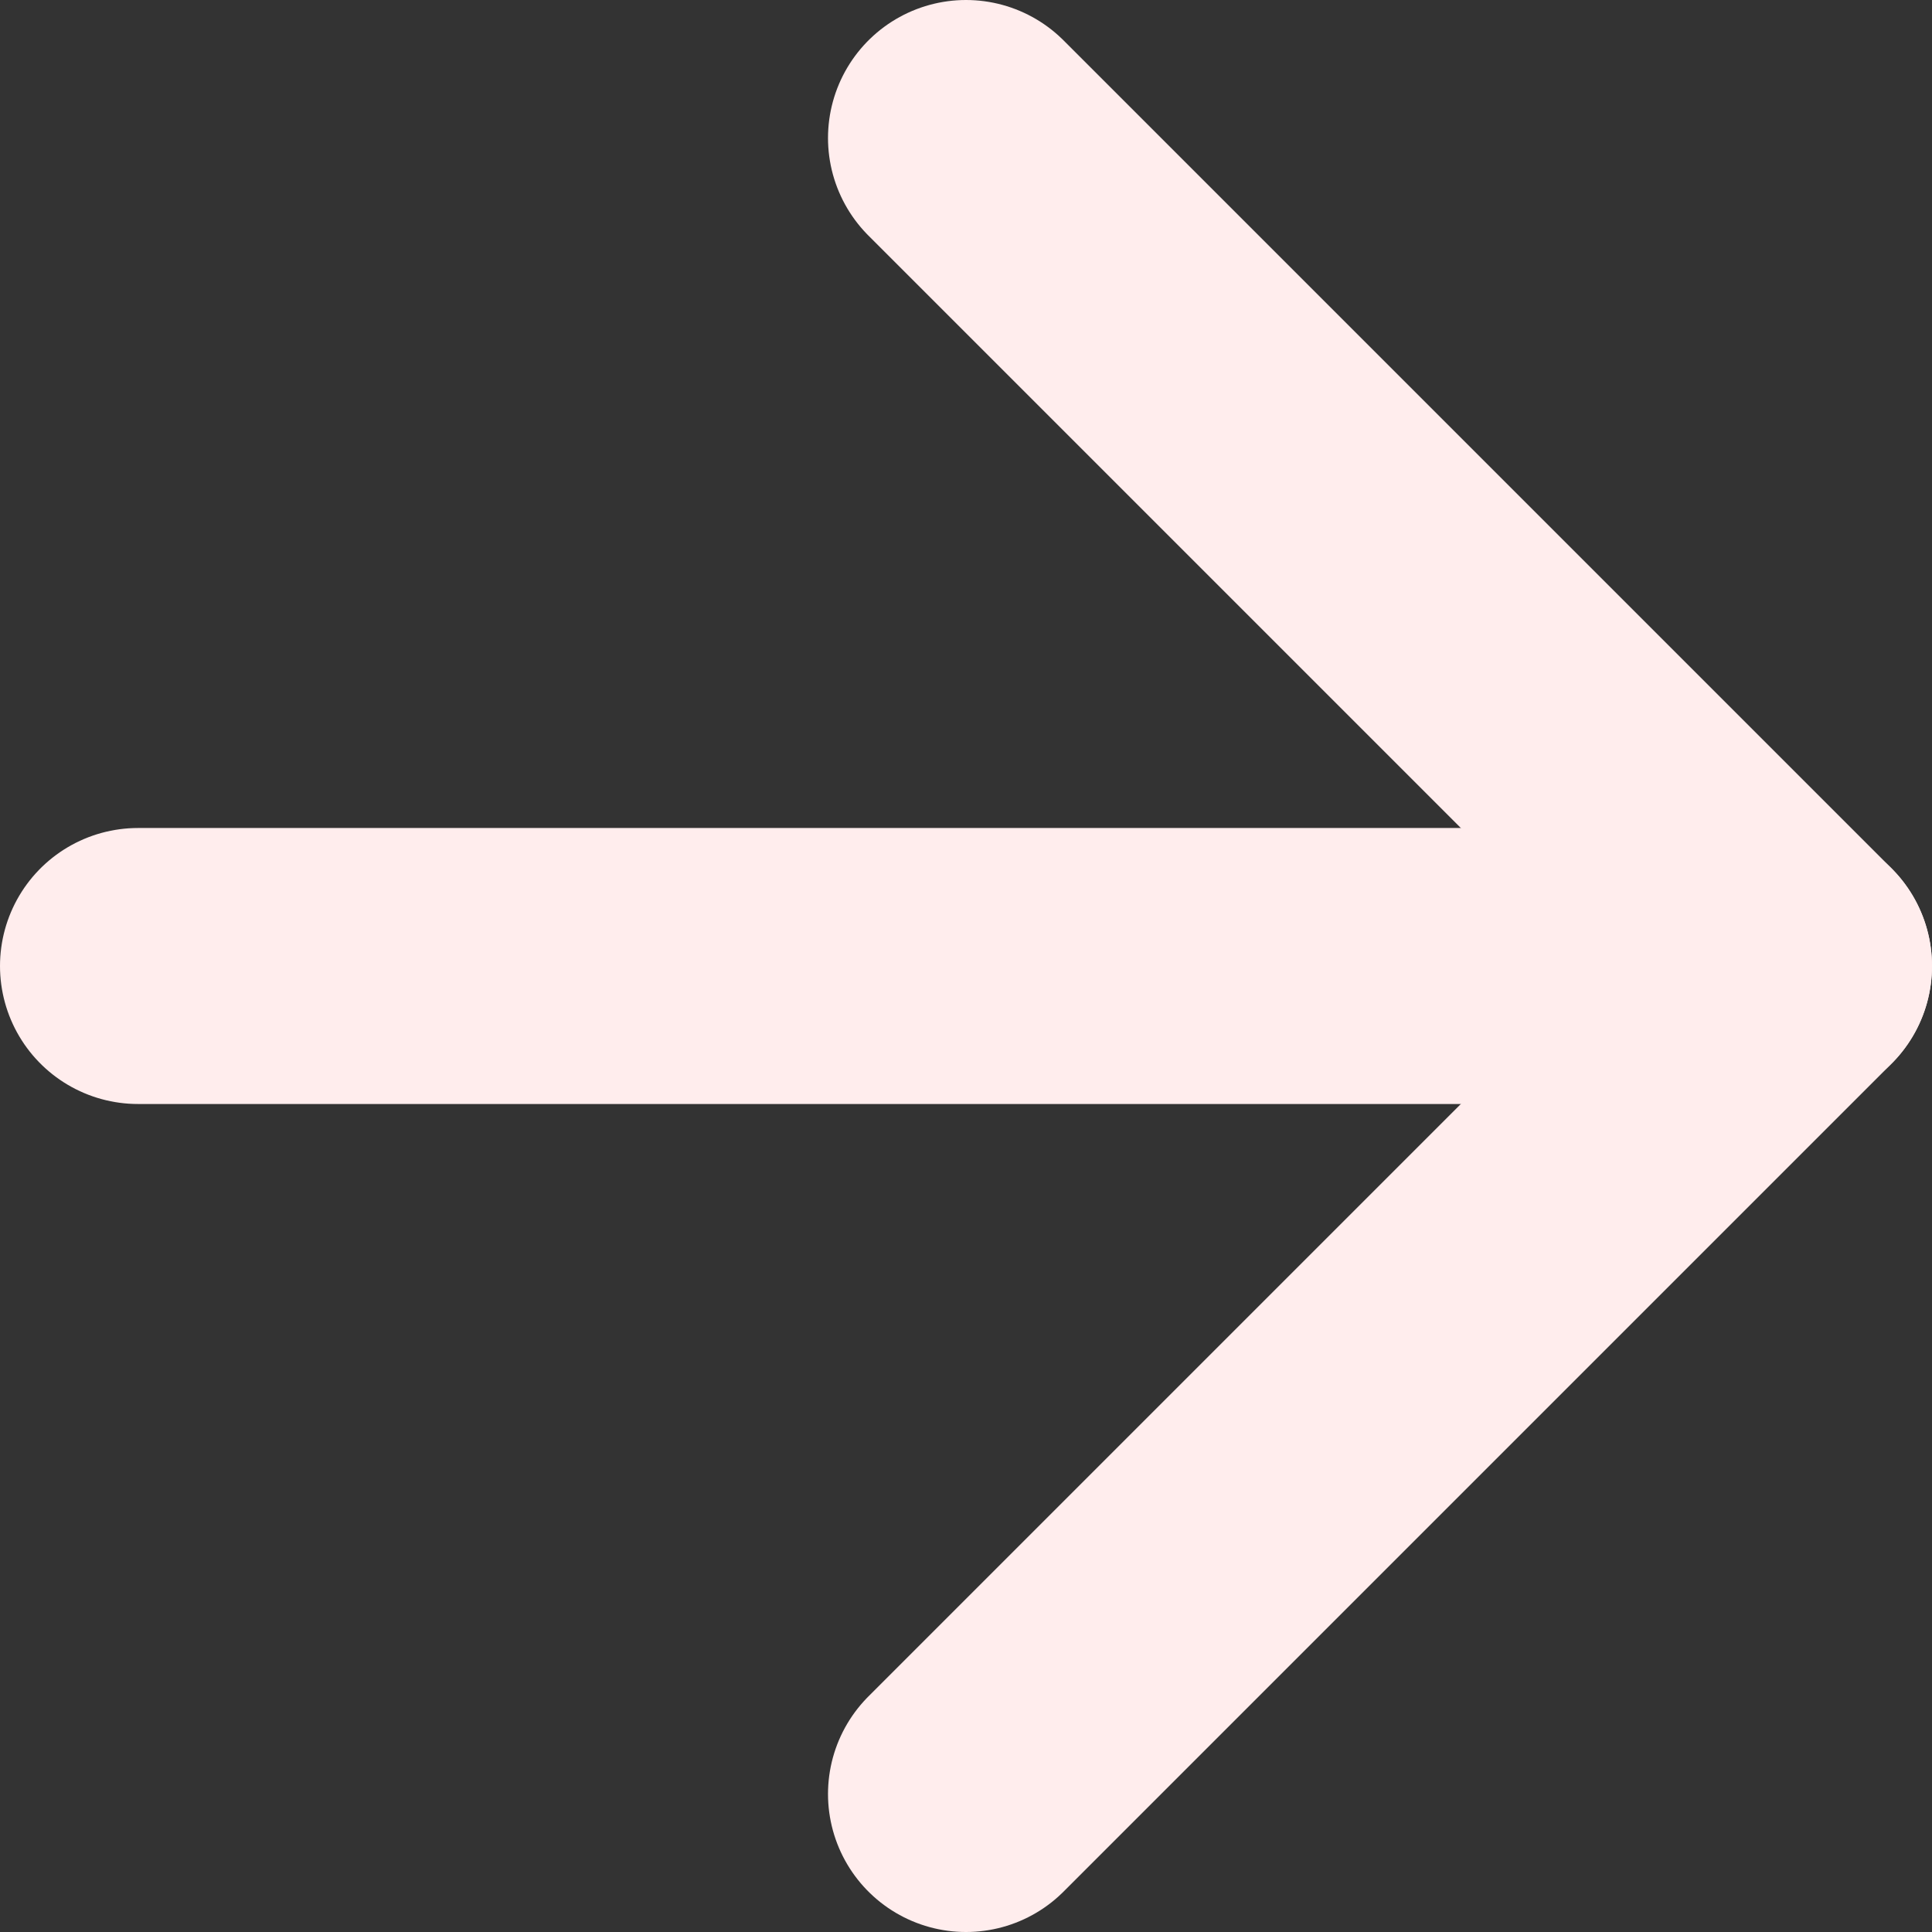 <svg width="14" height="14" viewBox="0 0 14 14" fill="none" xmlns="http://www.w3.org/2000/svg">
<rect x="0" y="0" width="14" height="14" fill="#333333" stroke="none"/>
<path d="M1 7L13 7" stroke="#FFEDED" stroke-width="2" stroke-linecap="round" stroke-linejoin="round"/>
<path d="M7 1L13 7L7 13" stroke="#FFEDED" stroke-width="2" stroke-linecap="round" stroke-linejoin="round"/>
</svg>
